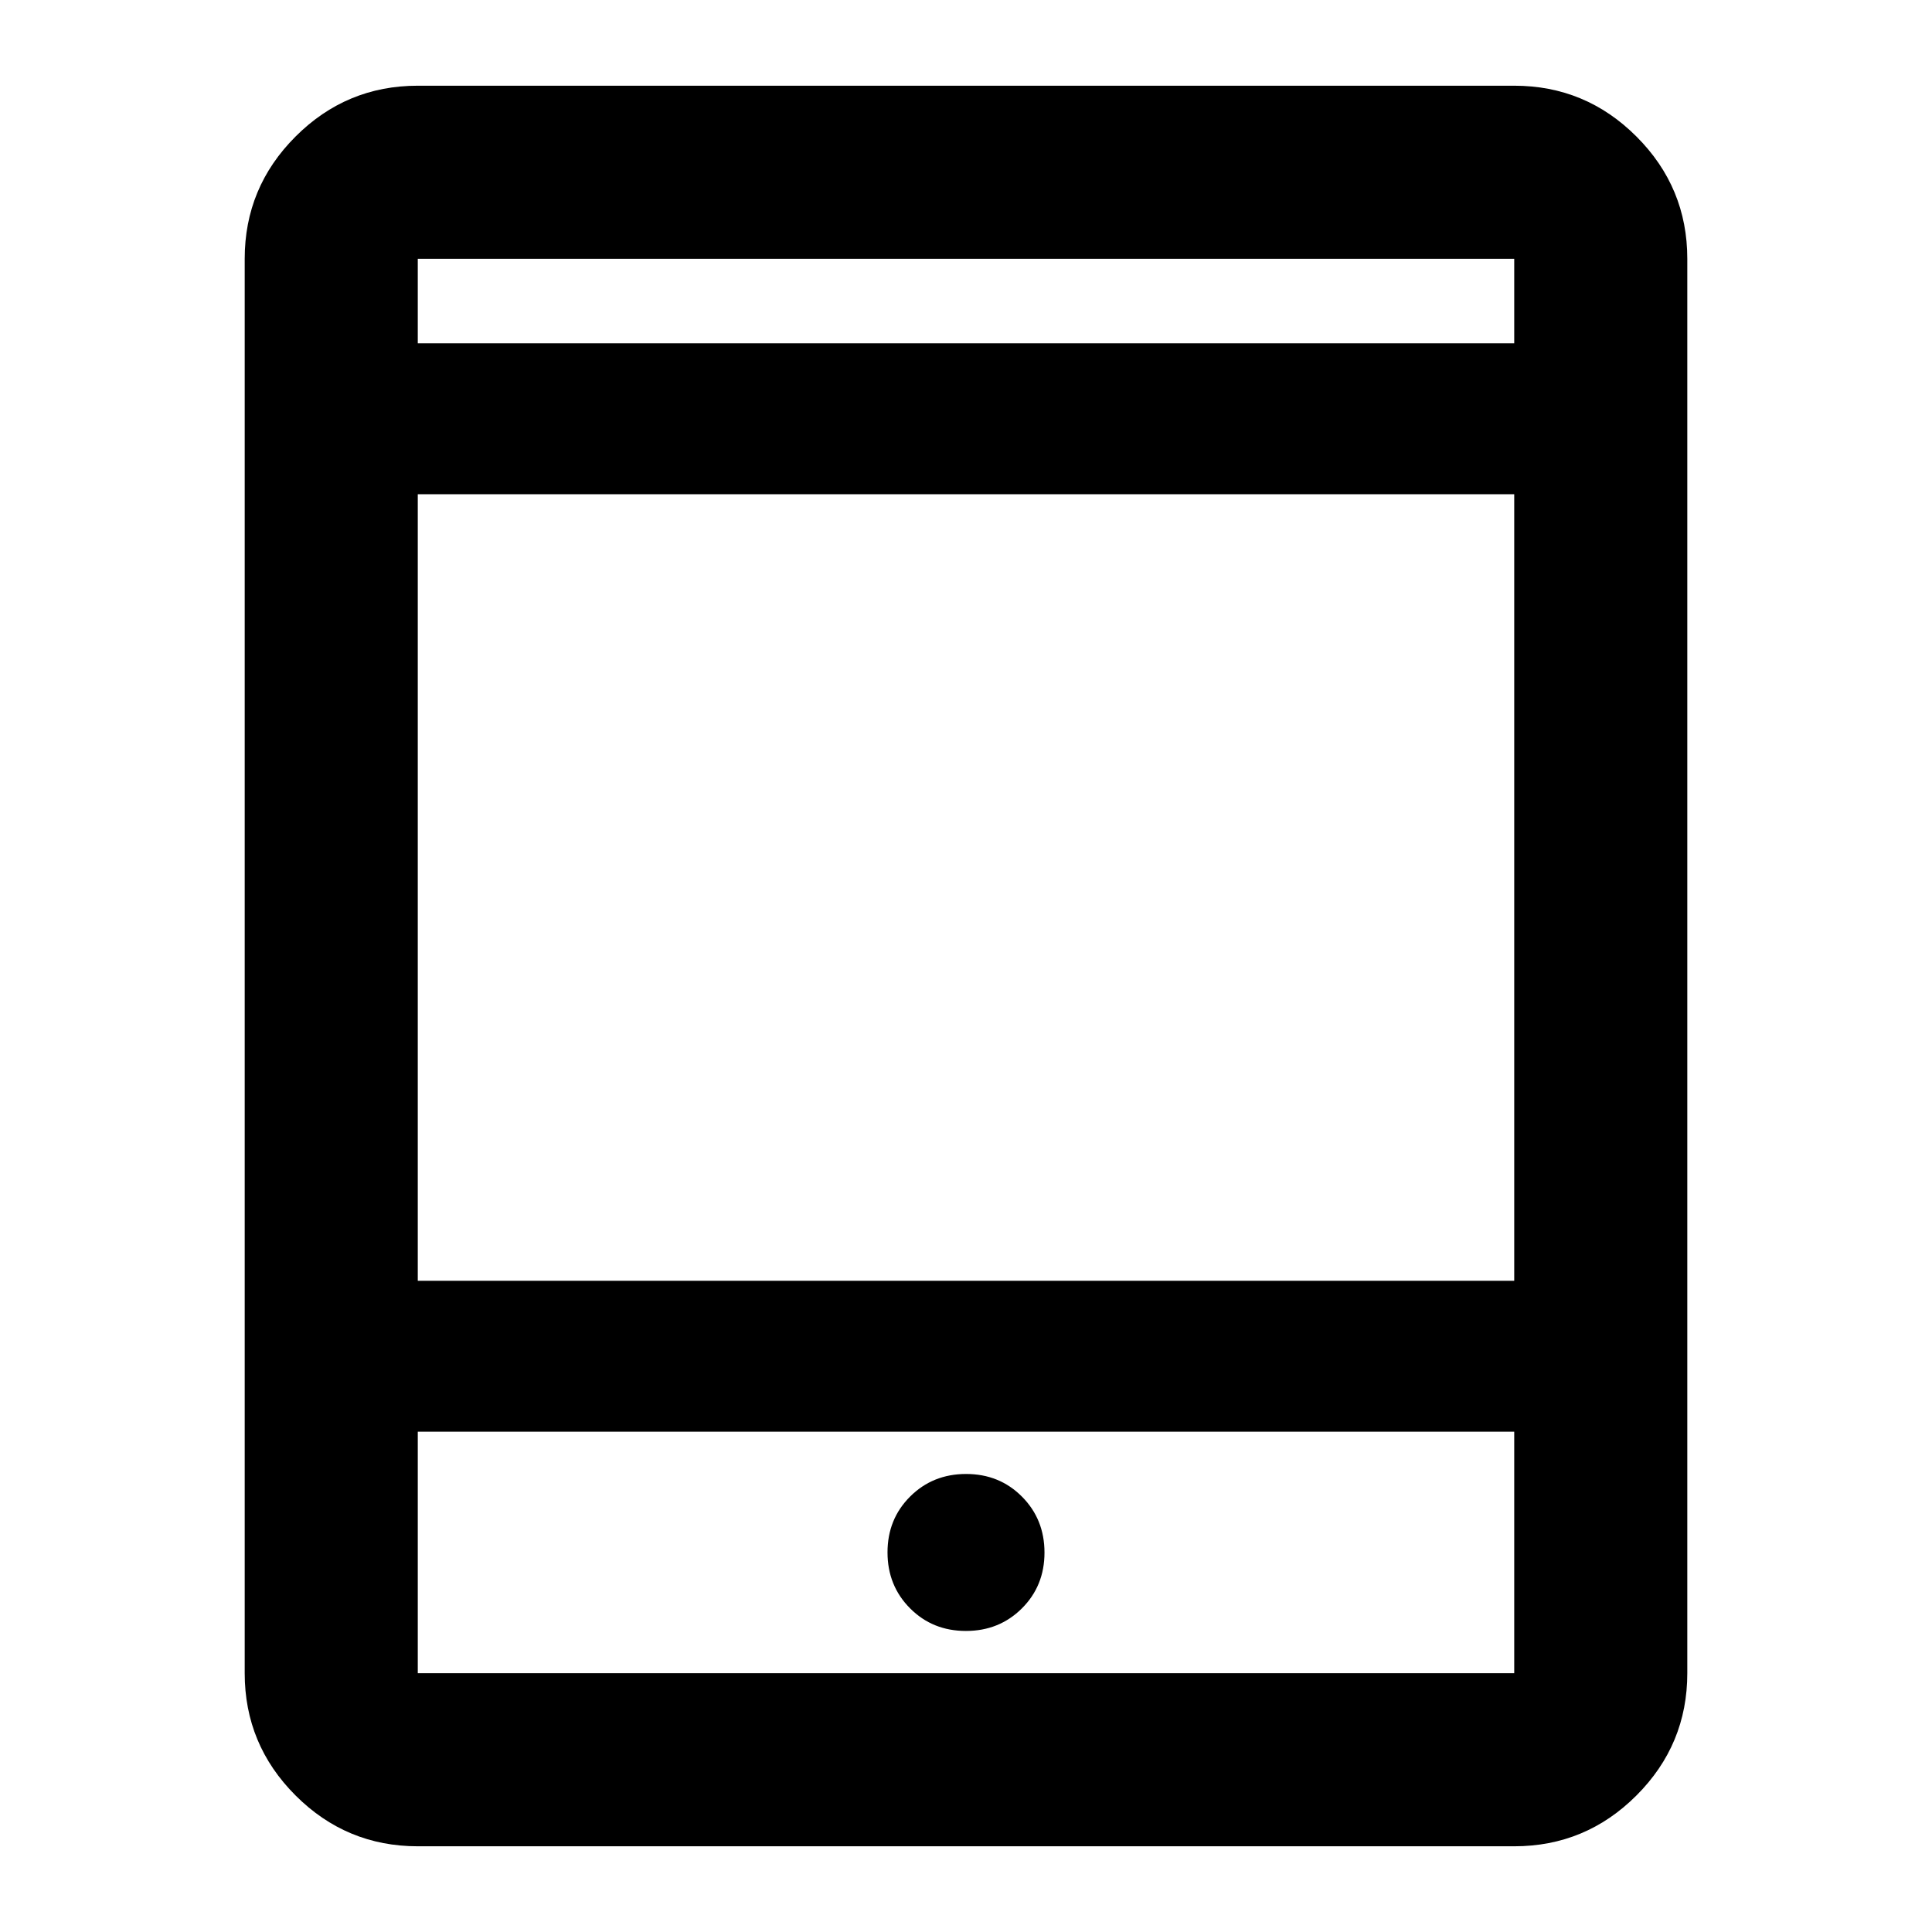 <svg xmlns="http://www.w3.org/2000/svg" height="24" viewBox="0 -960 960 960" width="24"><path d="M479.95-149.59q16.55 0 27.8-11.19Q519-171.98 519-188.53q0-16.56-11.2-27.81-11.19-11.25-27.75-11.25-16.55 0-27.8 11.2T441-188.64q0 16.55 11.2 27.8 11.19 11.25 27.75 11.25Zm-272.36 107q-35.48 0-60.74-25.26-25.26-25.26-25.26-60.74v-702.82q0-35.48 25.26-60.74 25.26-25.26 60.74-25.26h544.82q35.48 0 60.74 25.26 25.26 25.26 25.26 60.74v702.82q0 35.48-25.26 60.74-25.26 25.26-60.74 25.26H207.59Zm0-206v120h544.82v-120H207.59Zm0-75h544.82v-390.82H207.59v390.82Zm0-465.82h544.82v-42H207.59v42Zm0 0v-42 42Zm0 540.82v120-120Z"/></svg>